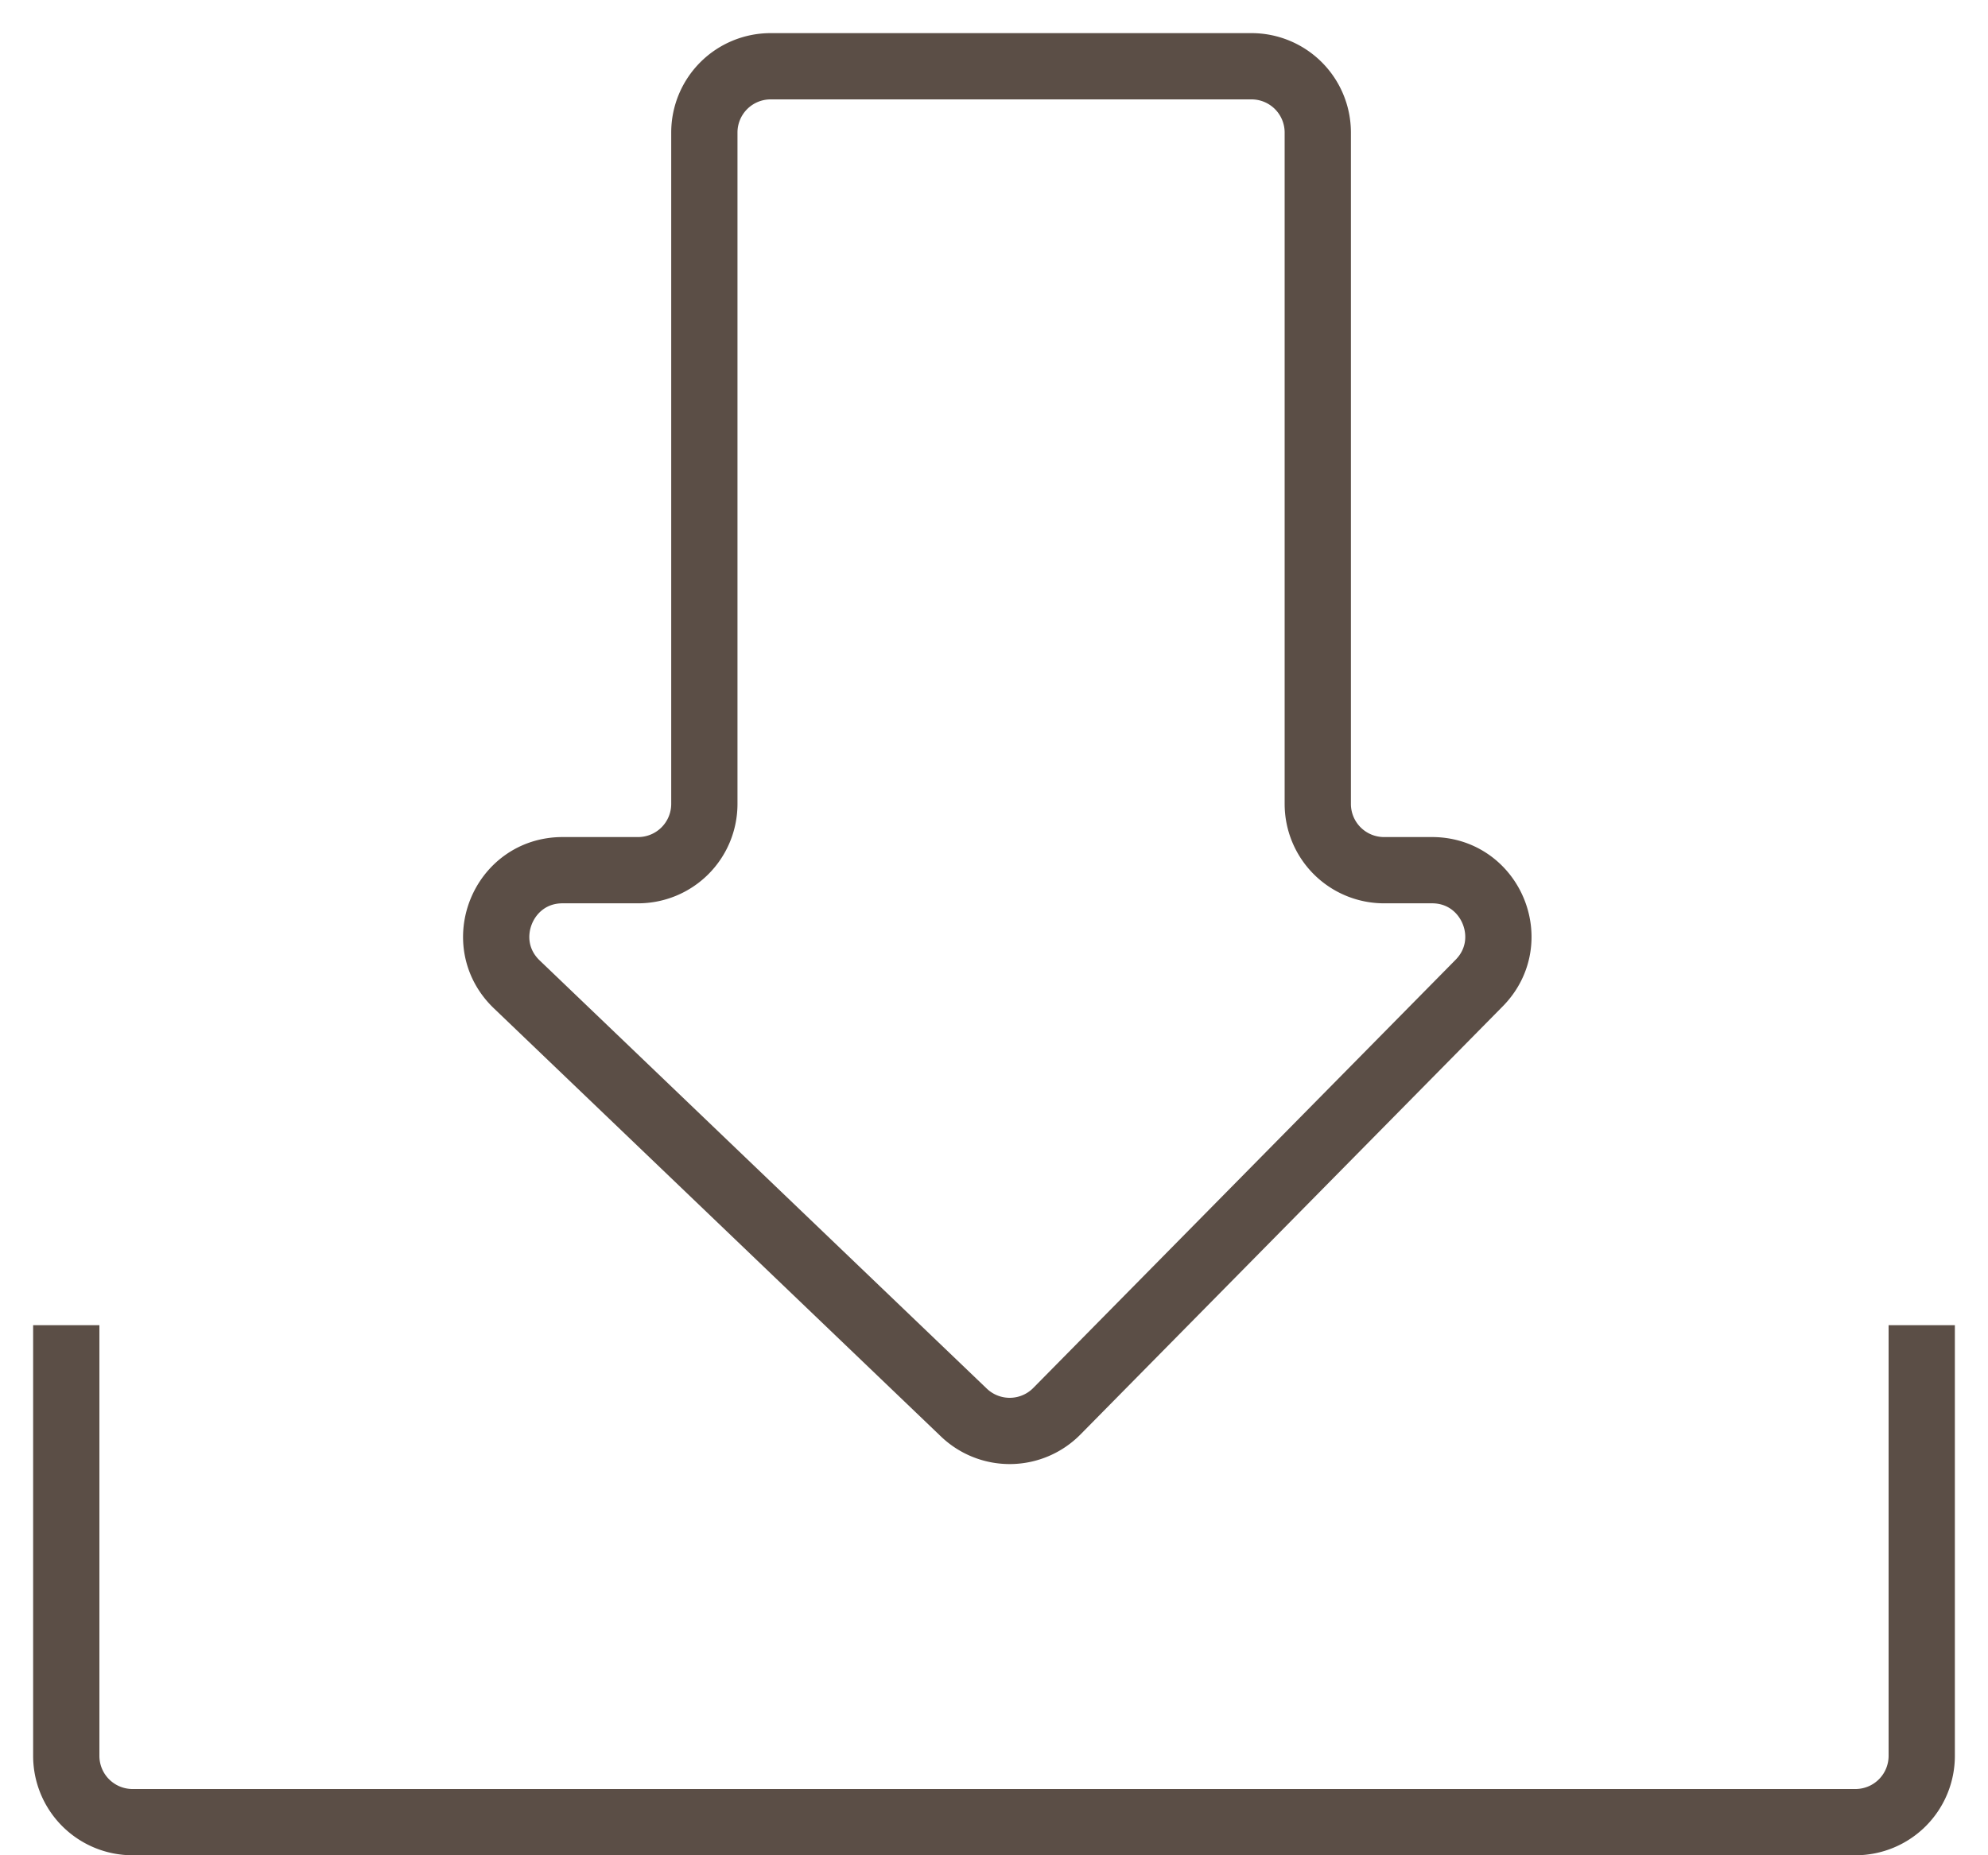<?xml version="1.0" encoding="UTF-8"?>
<svg data-bbox="1 1 28 26.5" xmlns="http://www.w3.org/2000/svg" viewBox="0 0 30 28" height="28" width="30" data-type="ugc">
    <g>
        <path stroke="#5B4E46" d="M10.629 2v10.133a1 1 0 0 1-1 1h-1.14c-.9 0-1.342 1.099-.691 1.723l6.747 6.462a1 1 0 0 0 1.404-.02l6.373-6.462c.623-.633.175-1.703-.712-1.703h-.724a1 1 0 0 1-1-1V2a1 1 0 0 0-1-1h-7.257a1 1 0 0 0-1 1z" fill="none"/>
        <path stroke="#5B4E46" d="M1 20v6.5a1 1 0 0 0 1 1h26a1 1 0 0 0 1-1V20" fill="none"/>
    </g>
</svg>
